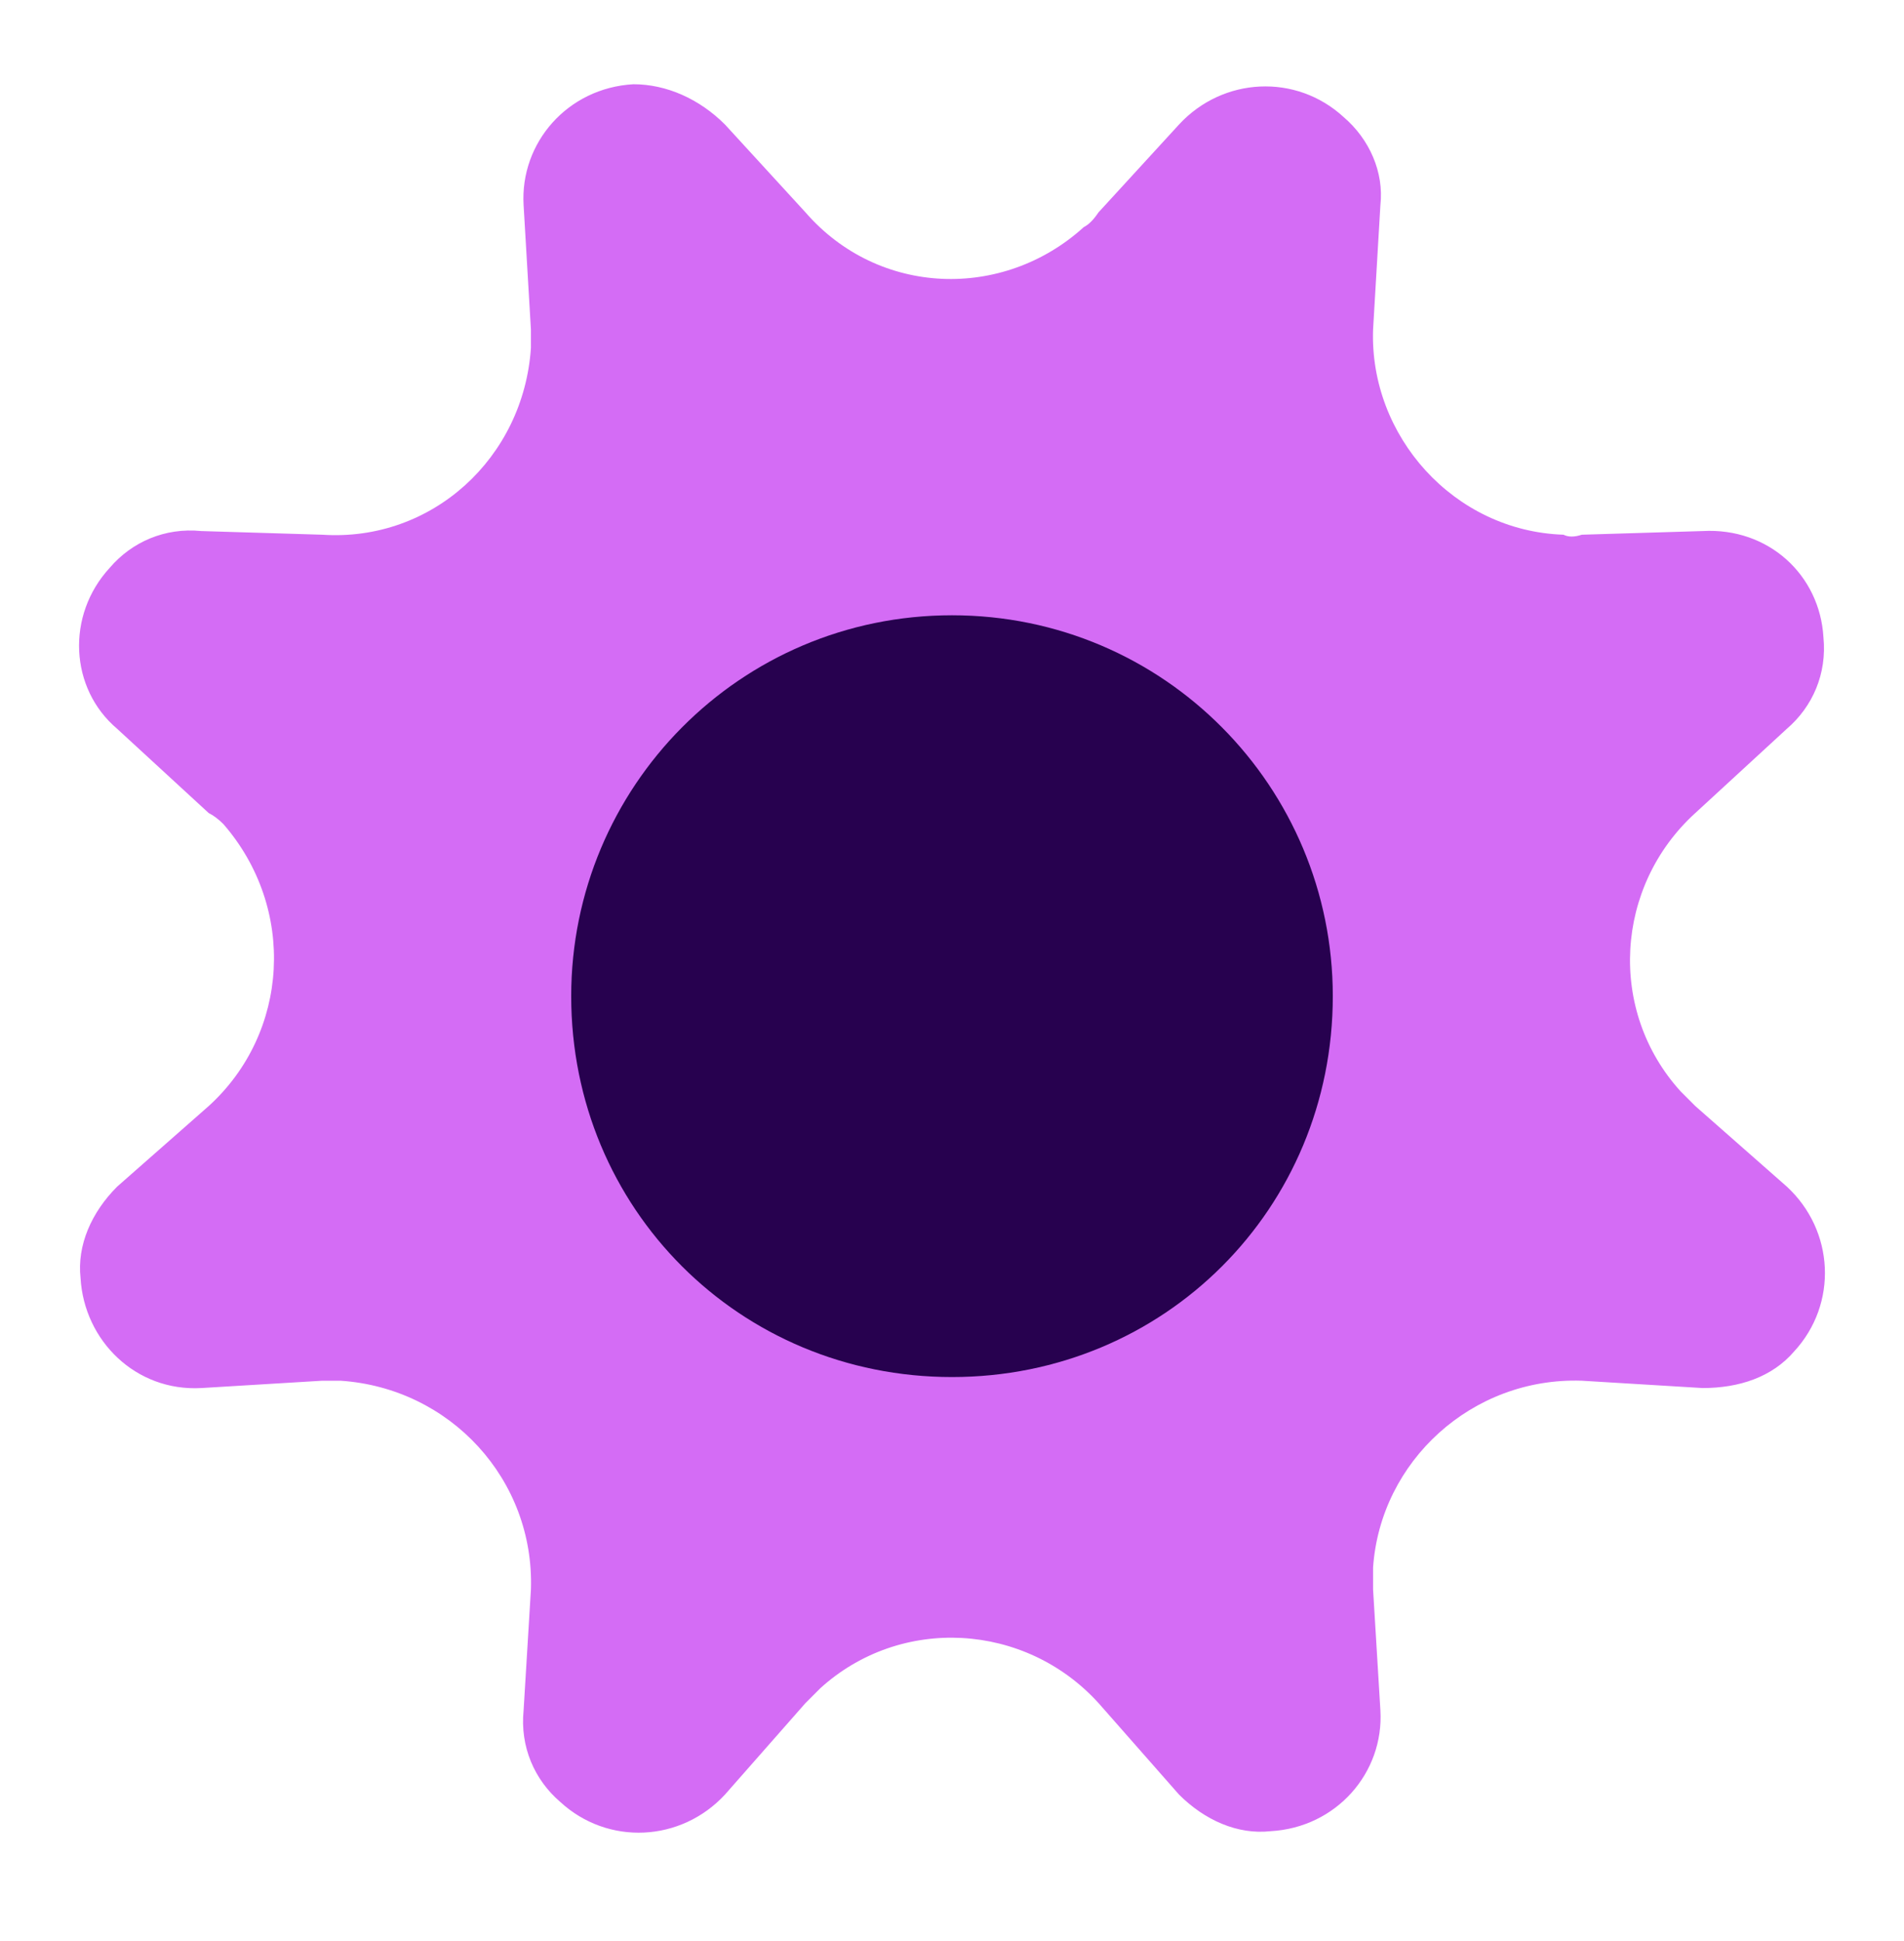 <svg version="1.2" xmlns="http://www.w3.org/2000/svg" viewBox="0 0 52 53" width="52" height="53"><style>.a{opacity:.1;fill:#d46cf5}.b{fill:#d46cf5}.c{fill:#27014f}</style><path fill-rule="evenodd" class="a" d="m26 41.4c-8.4 0-15.2-6.8-15.2-15.2 0-8.4 6.8-15.3 15.2-15.3 8.4 0 15.2 6.9 15.2 15.3 0 8.4-6.8 15.2-15.2 15.2zm0-8.7c3.6 0 6.5-2.9 6.5-6.5 0-3.6-2.9-6.6-6.5-6.6-3.6 0-6.5 3-6.5 6.6 0 3.6 2.9 6.5 6.5 6.5z"/><path class="b" d="m22.4 46.1c2.2-2 5.6-1.8 7.6 0.4l2.2 2.5c0.7 0.7 1.6 1.1 2.5 1 1.8-0.1 3.1-1.6 3-3.3l-0.2-3.3q0-0.3 0-0.6c0.2-2.9 2.7-5.2 5.7-5.1l3.3 0.2c1 0 1.9-0.3 2.5-1 1.2-1.3 1.1-3.3-0.2-4.5l-2.5-2.2q-0.2-0.2-0.4-0.4c-2-2.2-1.8-5.6 0.4-7.6l2.5-2.3c0.7-0.6 1.1-1.5 1-2.5-0.1-1.7-1.5-3-3.3-2.9l-3.3 0.1q-0.3 0.1-0.5 0c-3-0.1-5.3-2.7-5.2-5.6l0.2-3.4c0.1-0.9-0.3-1.8-1-2.4-1.3-1.2-3.3-1.1-4.5 0.2l-2.2 2.4q-0.2 0.3-0.4 0.4c-2.2 2-5.6 1.9-7.6-0.4l-2.2-2.4c-0.7-0.7-1.6-1.1-2.5-1.1-1.8 0.1-3.1 1.6-3 3.3l0.2 3.4q0 0.2 0 0.5c-0.2 3-2.7 5.3-5.7 5.1l-3.3-0.1c-1-0.1-1.9 0.3-2.5 1-1.2 1.3-1.1 3.3 0.2 4.4l2.5 2.3q0.2 0.1 0.4 0.3c2 2.3 1.8 5.7-0.4 7.7l-2.5 2.2c-0.7 0.7-1.1 1.6-1 2.5 0.1 1.7 1.5 3.1 3.3 3l3.3-0.2q0.3 0 0.5 0c3 0.2 5.3 2.7 5.2 5.7l-0.2 3.3c-0.1 1 0.3 1.9 1 2.5 1.3 1.2 3.3 1.1 4.5-0.2l2.2-2.5q0.2-0.2 0.4-0.4z"/><path class="c" d="m26 37.6c-5.8 0-10.4-4.6-10.4-10.4 0-5.7 4.6-10.4 10.4-10.4 5.8 0 10.4 4.7 10.4 10.4 0 5.8-4.6 10.4-10.4 10.4z"/></svg>